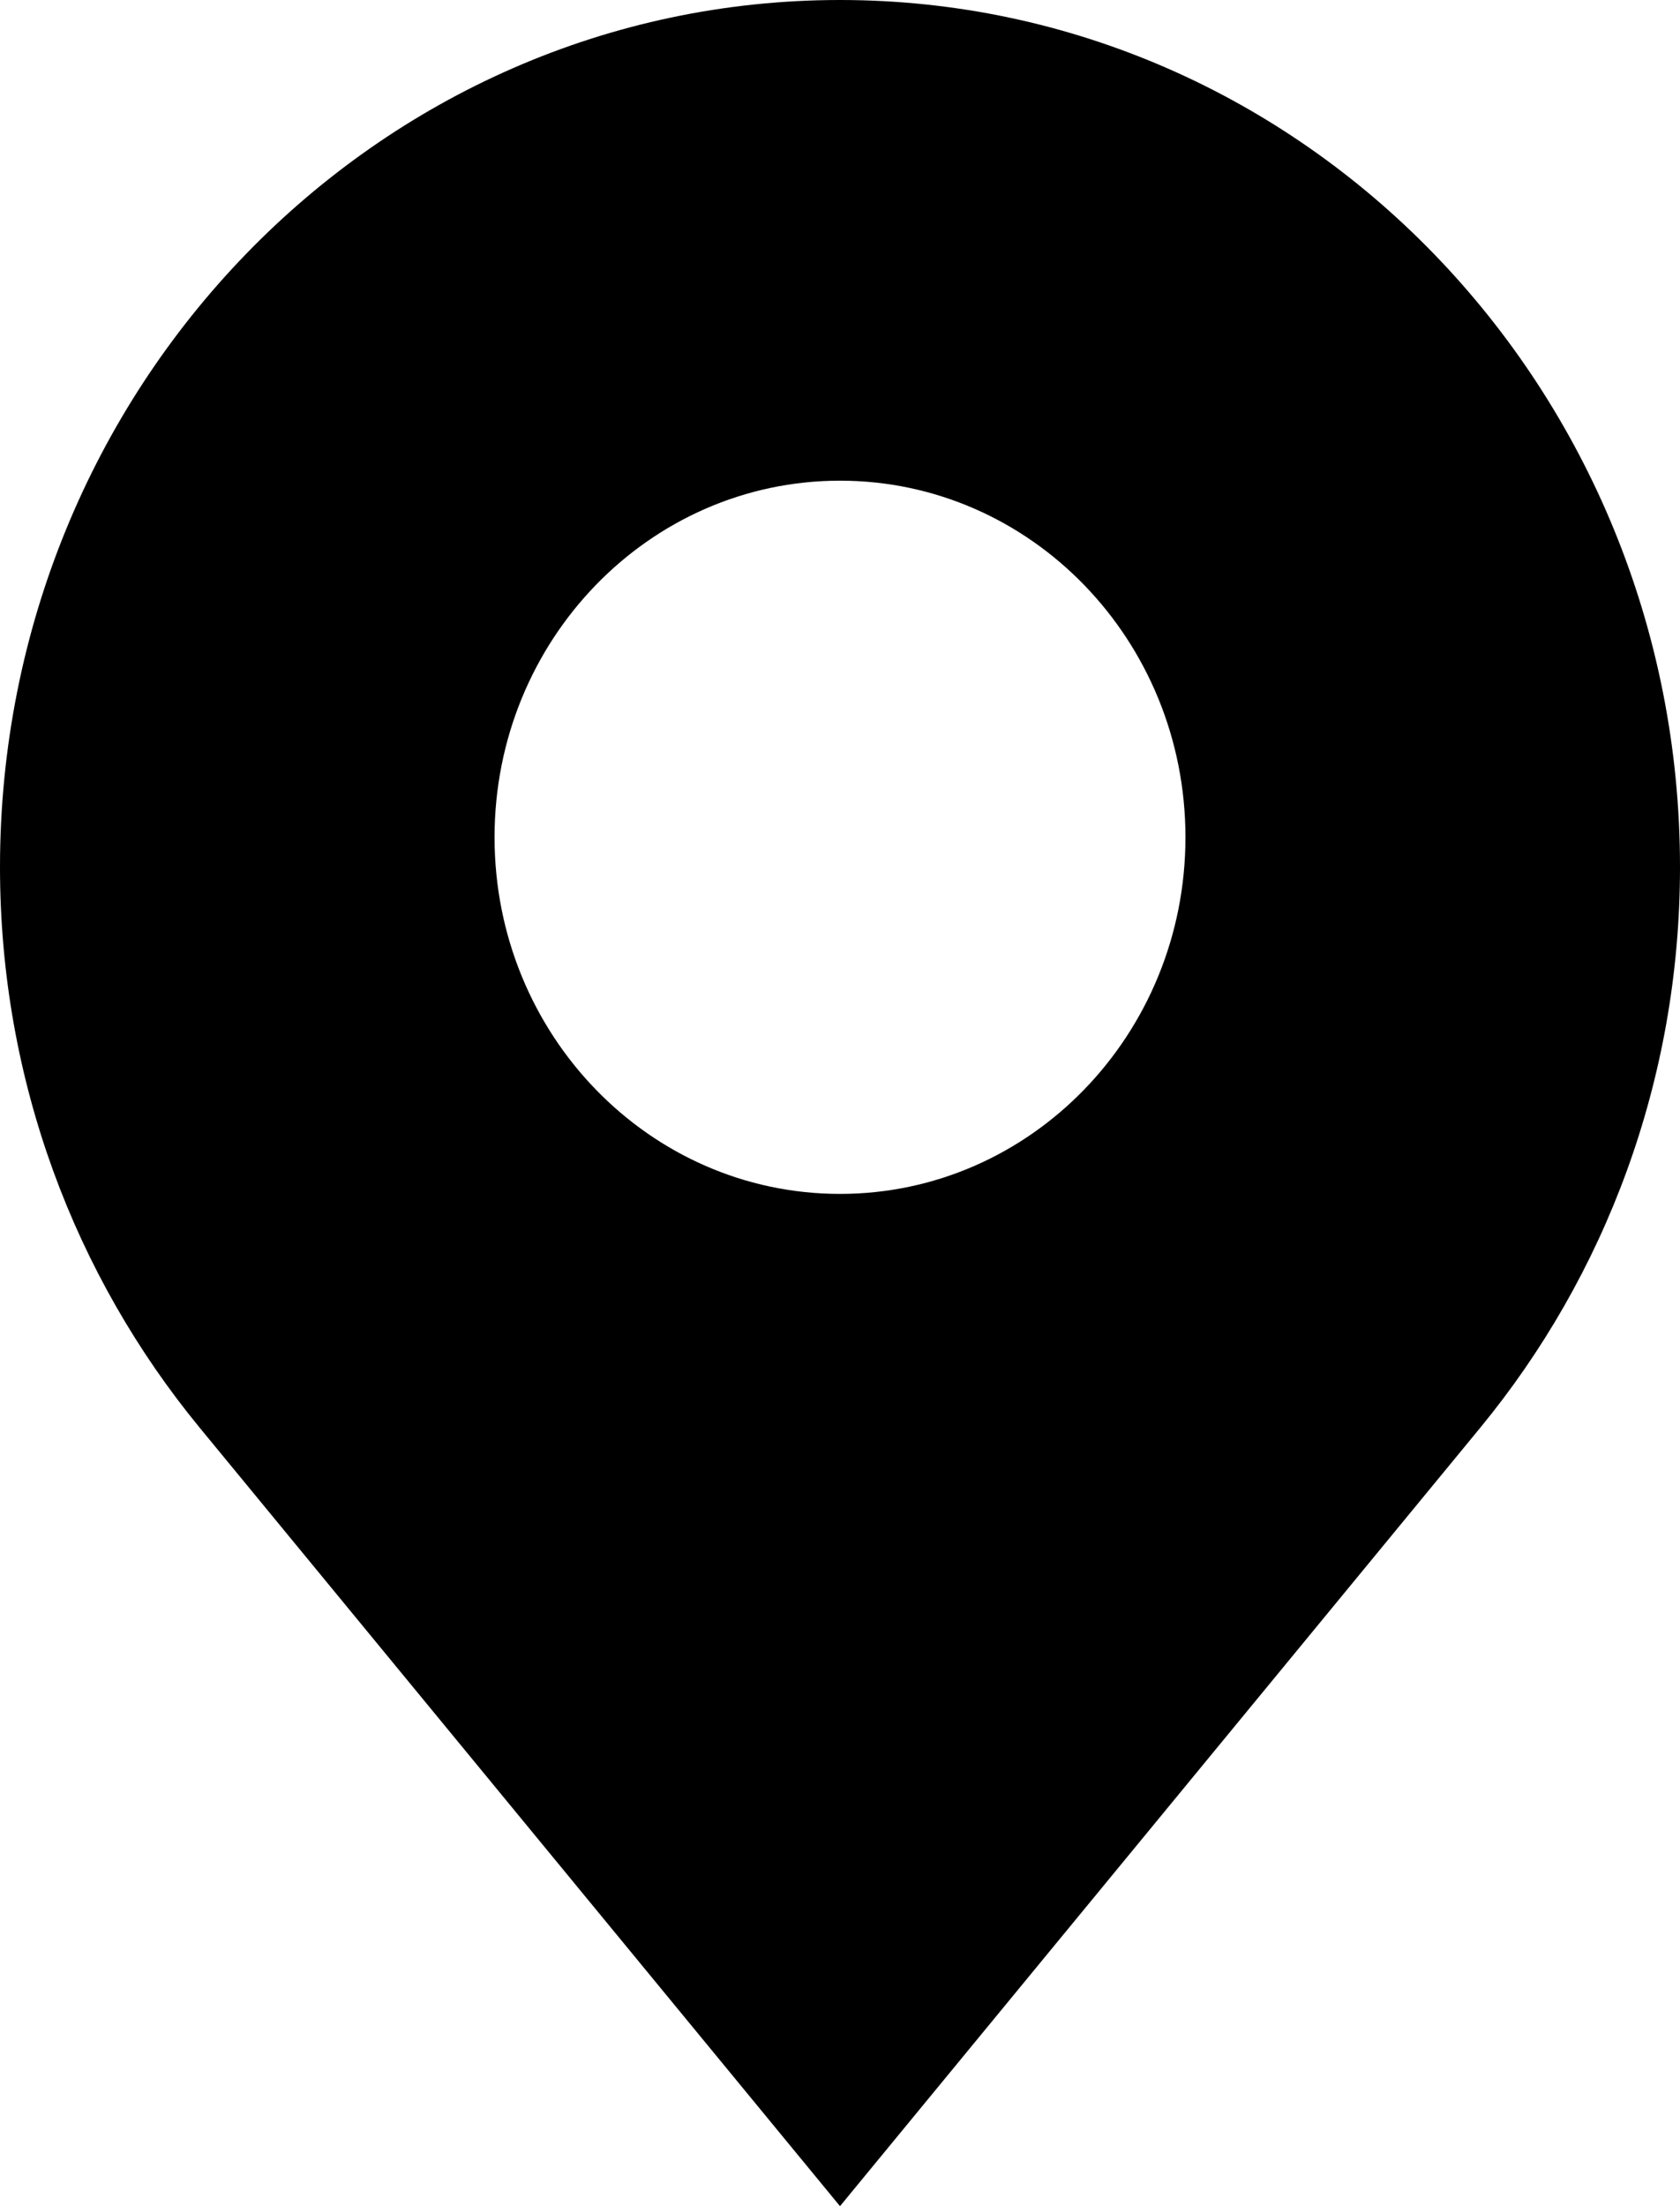 <svg width="32" height="42" viewBox="0 0 32 42" fill="none" xmlns="http://www.w3.org/2000/svg">
<path d="M16 0C7.164 0 0 7.391 0 16.508C0 20.579 1.434 24.298 3.801 27.177L16 42L28.199 27.176C30.566 24.298 32 20.578 32 16.508C32.001 7.391 24.837 0 16 0ZM16 22.729C12.366 22.729 9.42 19.69 9.42 15.94C9.42 12.19 12.366 9.151 16 9.151C19.634 9.151 22.58 12.19 22.58 15.94C22.58 19.69 19.634 22.729 16 22.729Z" fill="black"/>
</svg>
